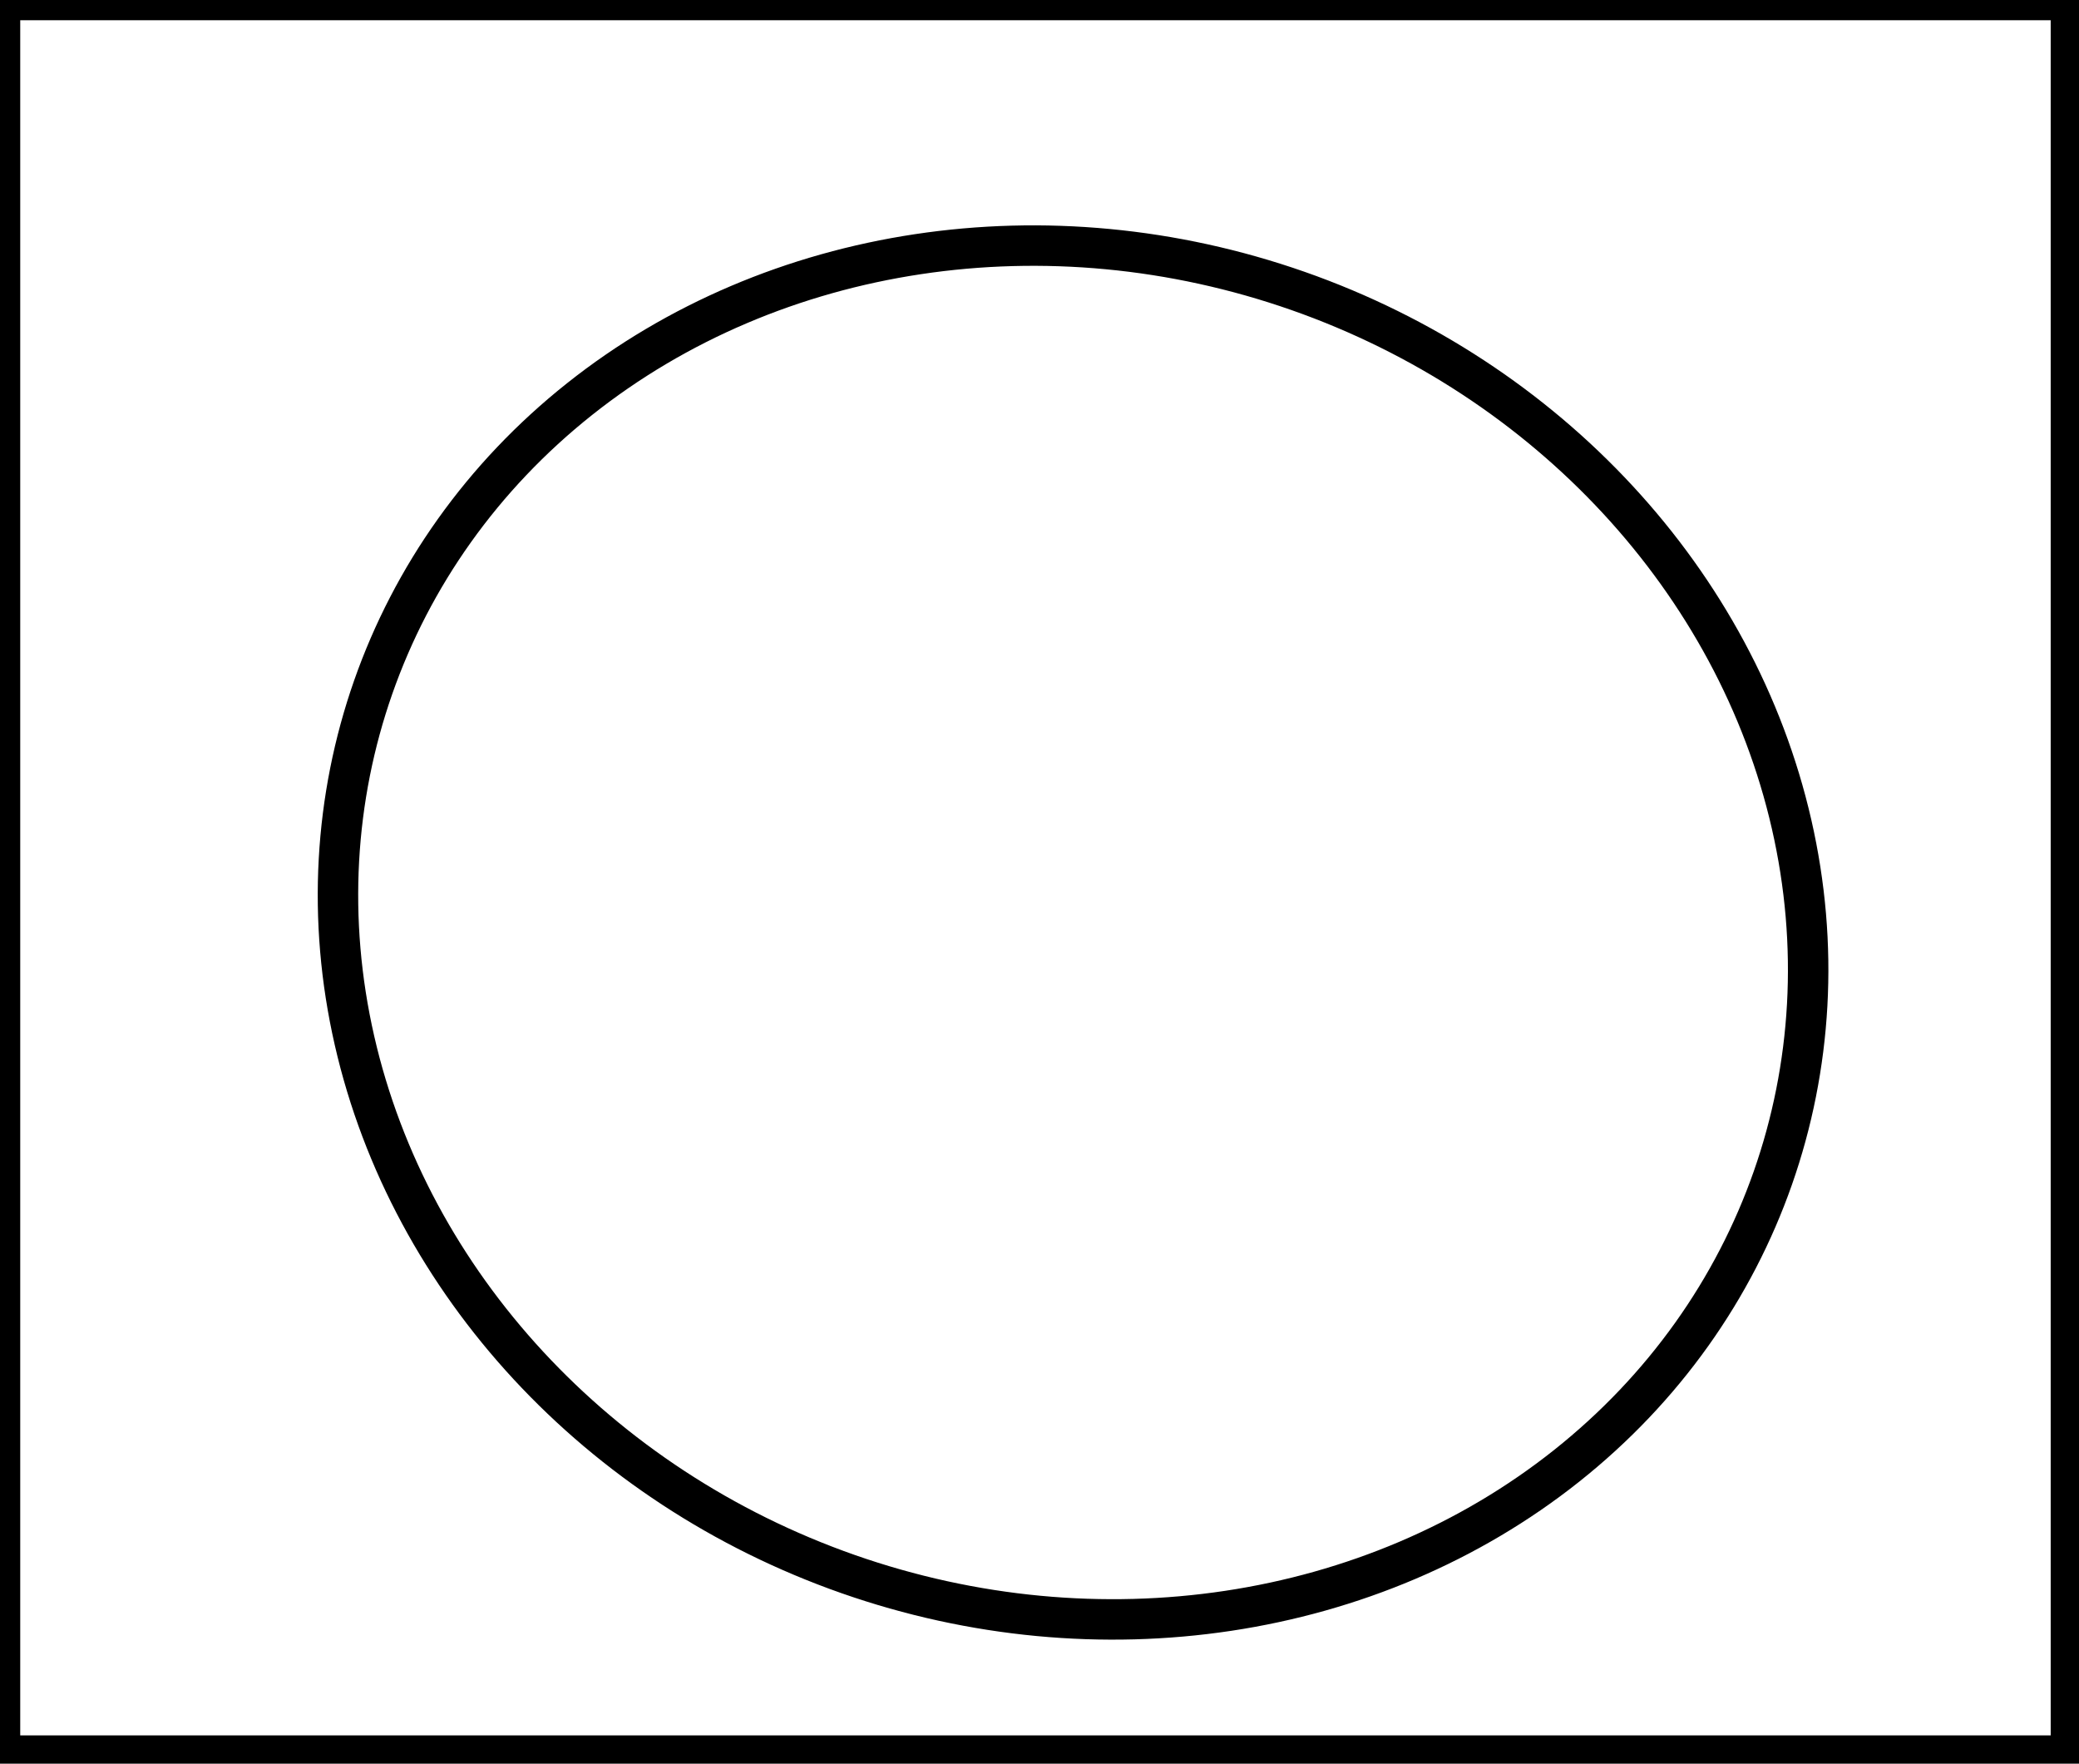<?xml version="1.0" encoding="utf-8" ?>
<svg baseProfile="full" height="218" version="1.1" width="257" xmlns="http://www.w3.org/2000/svg" xmlns:ev="http://www.w3.org/2001/xml-events" xmlns:xlink="http://www.w3.org/1999/xlink"><defs /><rect fill="white" height="218" width="257" x="0" y="0" /><ellipse cx="132.649" cy="115.262" fill="none" rx="84.035" ry="91.674" stroke="black" stroke-width="5" transform="rotate(109.326, 132.649, 115.262)" /><path d="M 0,0 L 0,217 L 256,217 L 256,0 Z" fill="none" stroke="black" stroke-width="5" /></svg>
